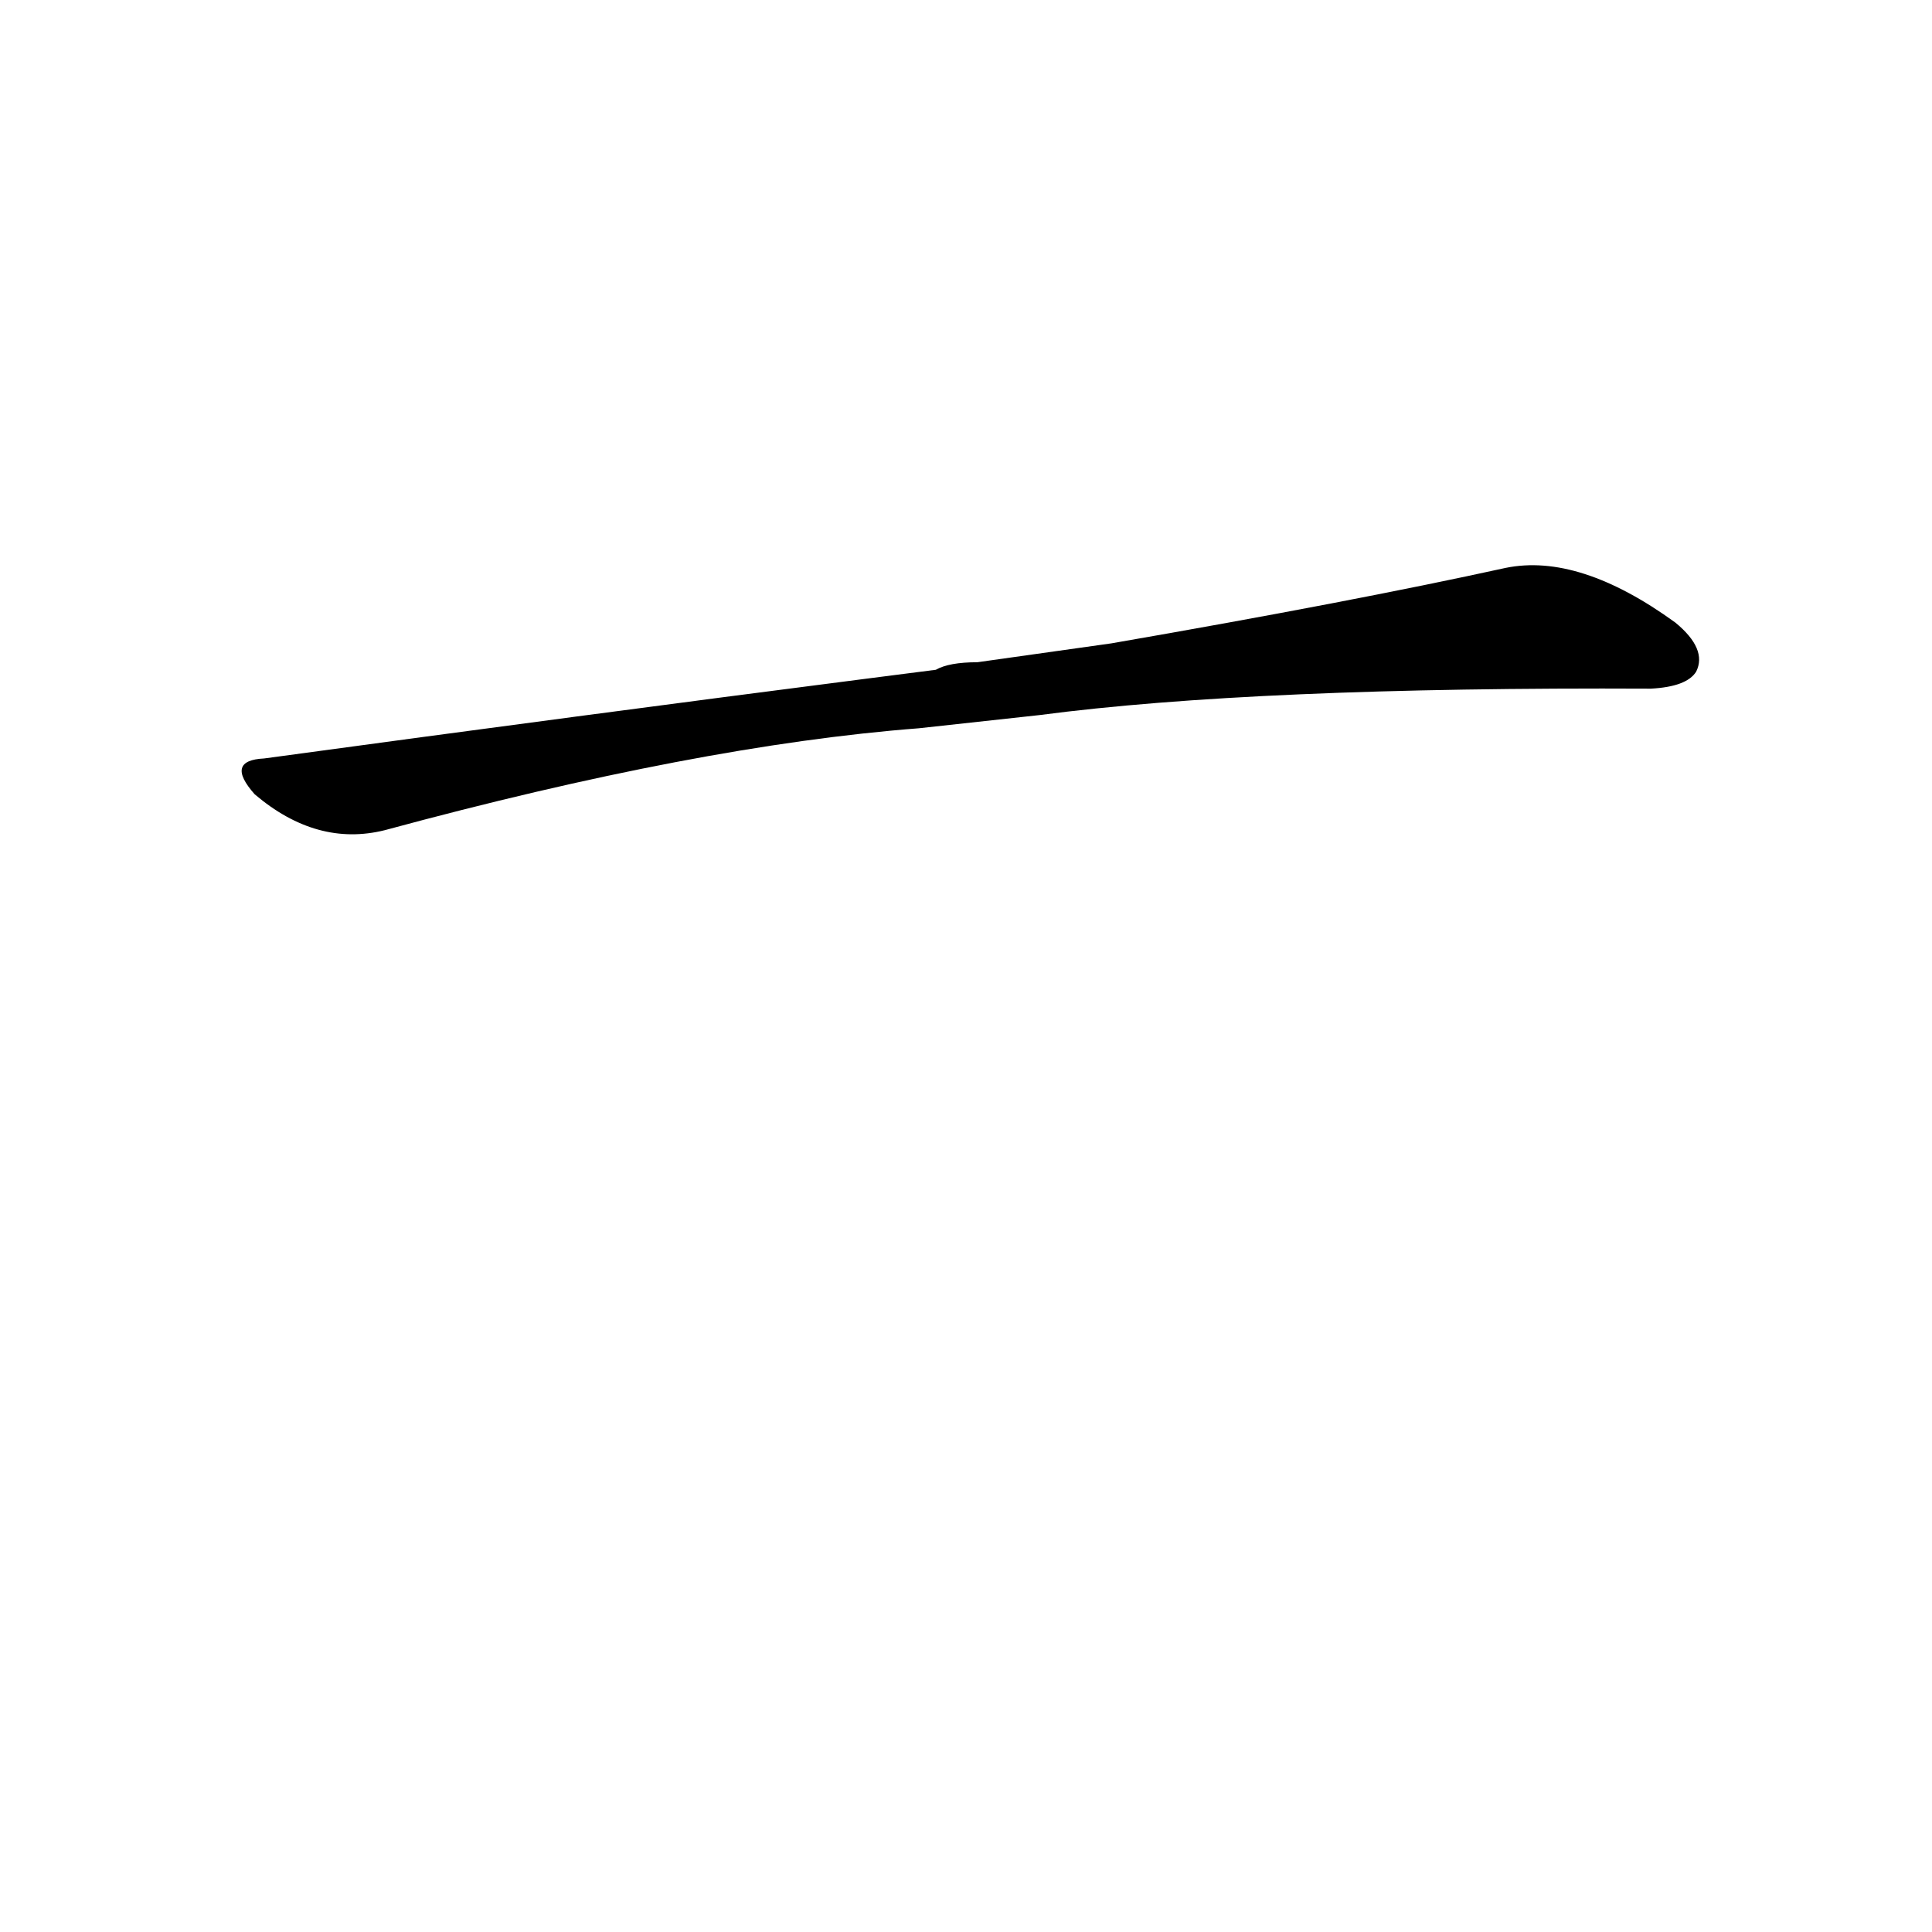 <?xml version='1.0' encoding='utf-8'?>
<svg xmlns="http://www.w3.org/2000/svg" version="1.1" viewBox="0 0 1024 1024"><g transform="scale(1, -1) translate(0, -900)"><path d="M 551 521 Q 665 536 875 535 Q 894 536 899 544 Q 905 556 888 570 Q 837 607 798 599 Q 716 581 589 559 L 518 549 Q 503 549 496 545 L 457 540 Q 309 521 140 498 Q 119 497 135 479 Q 168 451 204 460 Q 370 505 487 514 L 551 521 Z" fill="black" /></g></svg>